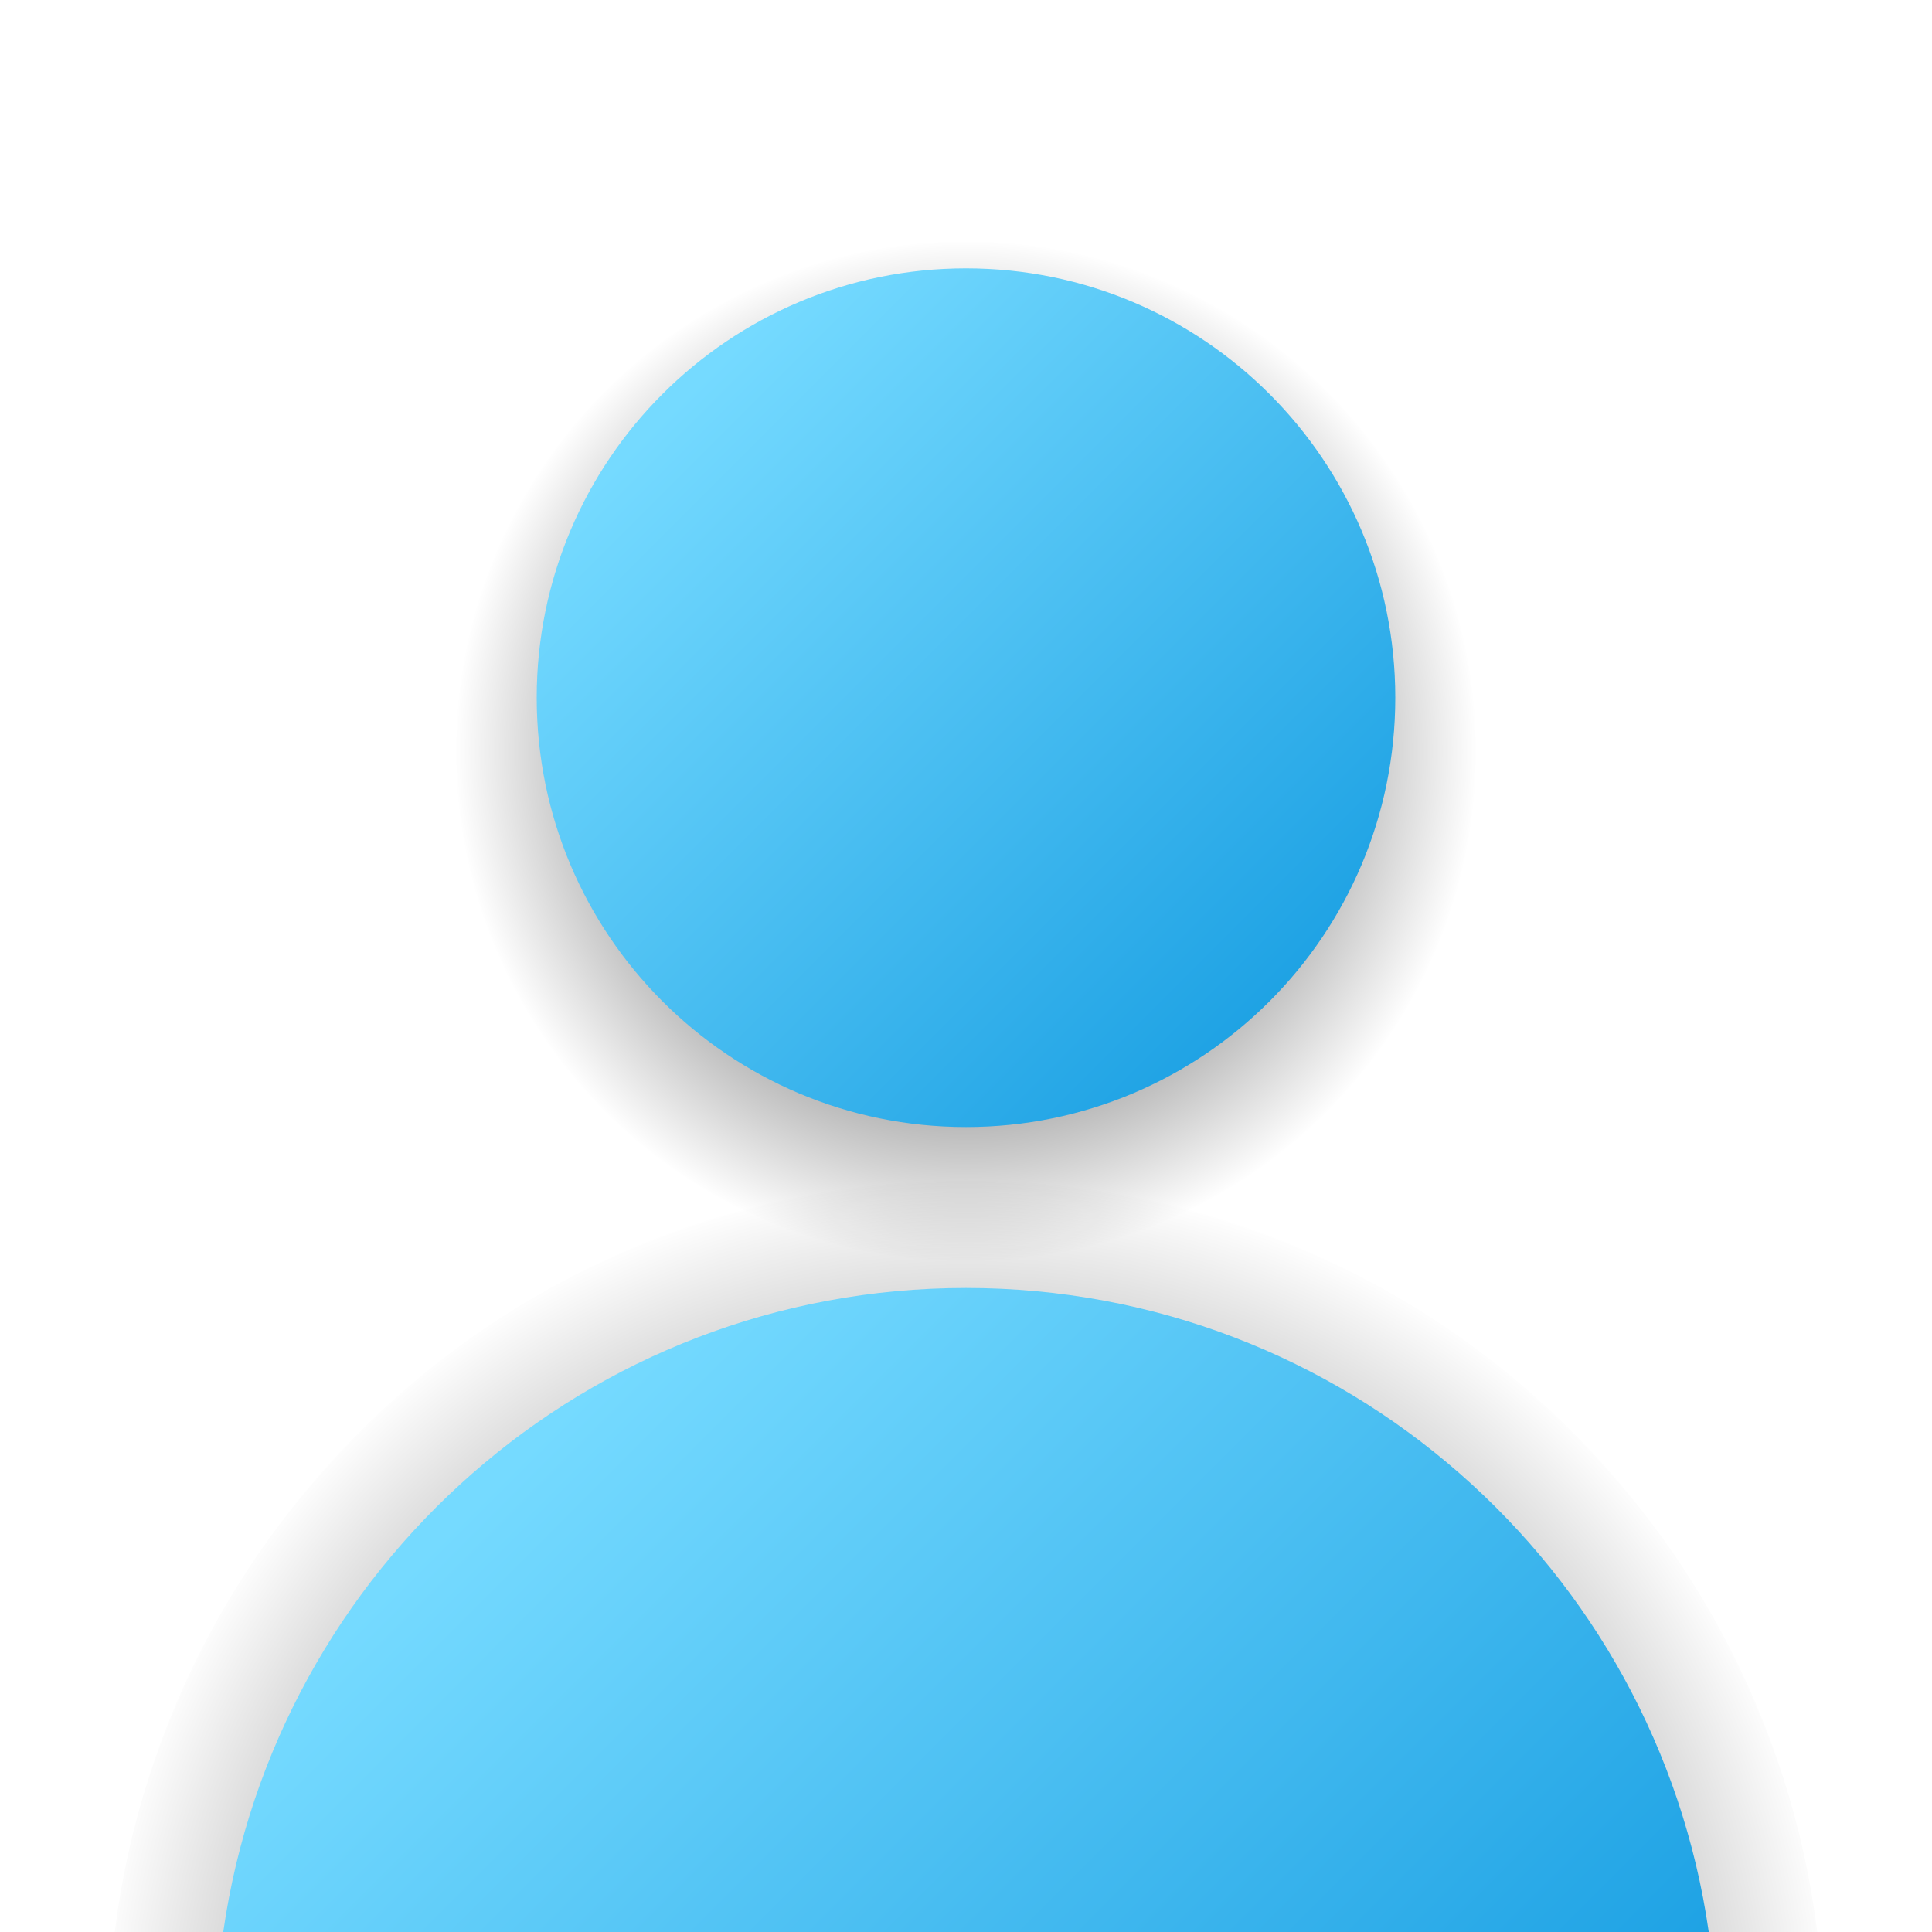 <svg width="20" height="20" viewBox="0 0 20 20" fill="none" xmlns="http://www.w3.org/2000/svg">
<g id="user">
<path id="Vector" d="M10 13.056C12.915 13.056 15.278 10.693 15.278 7.778C15.278 4.863 12.915 2.5 10 2.5C7.085 2.5 4.722 4.863 4.722 7.778C4.722 10.693 7.085 13.056 10 13.056Z" fill="url(#paint0_radial_208_5451)"/>
<path id="Vector_2" d="M10 11.667C12.455 11.667 14.444 9.677 14.444 7.222C14.444 4.768 12.455 2.778 10 2.778C7.545 2.778 5.556 4.768 5.556 7.222C5.556 9.677 7.545 11.667 10 11.667Z" fill="url(#paint1_linear_208_5451)"/>
<path id="Vector_3" d="M1.188 20H18.812C18.264 15.617 14.532 12.222 10 12.222C5.468 12.222 1.736 15.617 1.188 20Z" fill="url(#paint2_radial_208_5451)"/>
<path id="Vector_4" d="M2.311 20H17.689C17.149 16.232 13.917 13.333 10 13.333C6.083 13.333 2.851 16.232 2.311 20Z" fill="url(#paint3_linear_208_5451)"/>
</g>
<defs>
<radialGradient id="paint0_radial_208_5451" cx="0" cy="0" r="1" gradientUnits="userSpaceOnUse" gradientTransform="translate(10 7.778) scale(5.278)">
<stop/>
<stop offset="1" stop-opacity="0"/>
</radialGradient>
<linearGradient id="paint1_linear_208_5451" x1="6.985" y1="4.207" x2="13.186" y2="10.408" gradientUnits="userSpaceOnUse">
<stop stop-color="#75DAFF"/>
<stop offset="1" stop-color="#1EA2E4"/>
</linearGradient>
<radialGradient id="paint2_radial_208_5451" cx="0" cy="0" r="1" gradientUnits="userSpaceOnUse" gradientTransform="translate(10 21.202) scale(8.999)">
<stop/>
<stop offset="1" stop-opacity="0"/>
</radialGradient>
<linearGradient id="paint3_linear_208_5451" x1="5.786" y1="14.69" x2="14.453" y2="23.357" gradientUnits="userSpaceOnUse">
<stop stop-color="#75DAFF"/>
<stop offset="1" stop-color="#1EA2E4"/>
</linearGradient>
</defs>
</svg>
